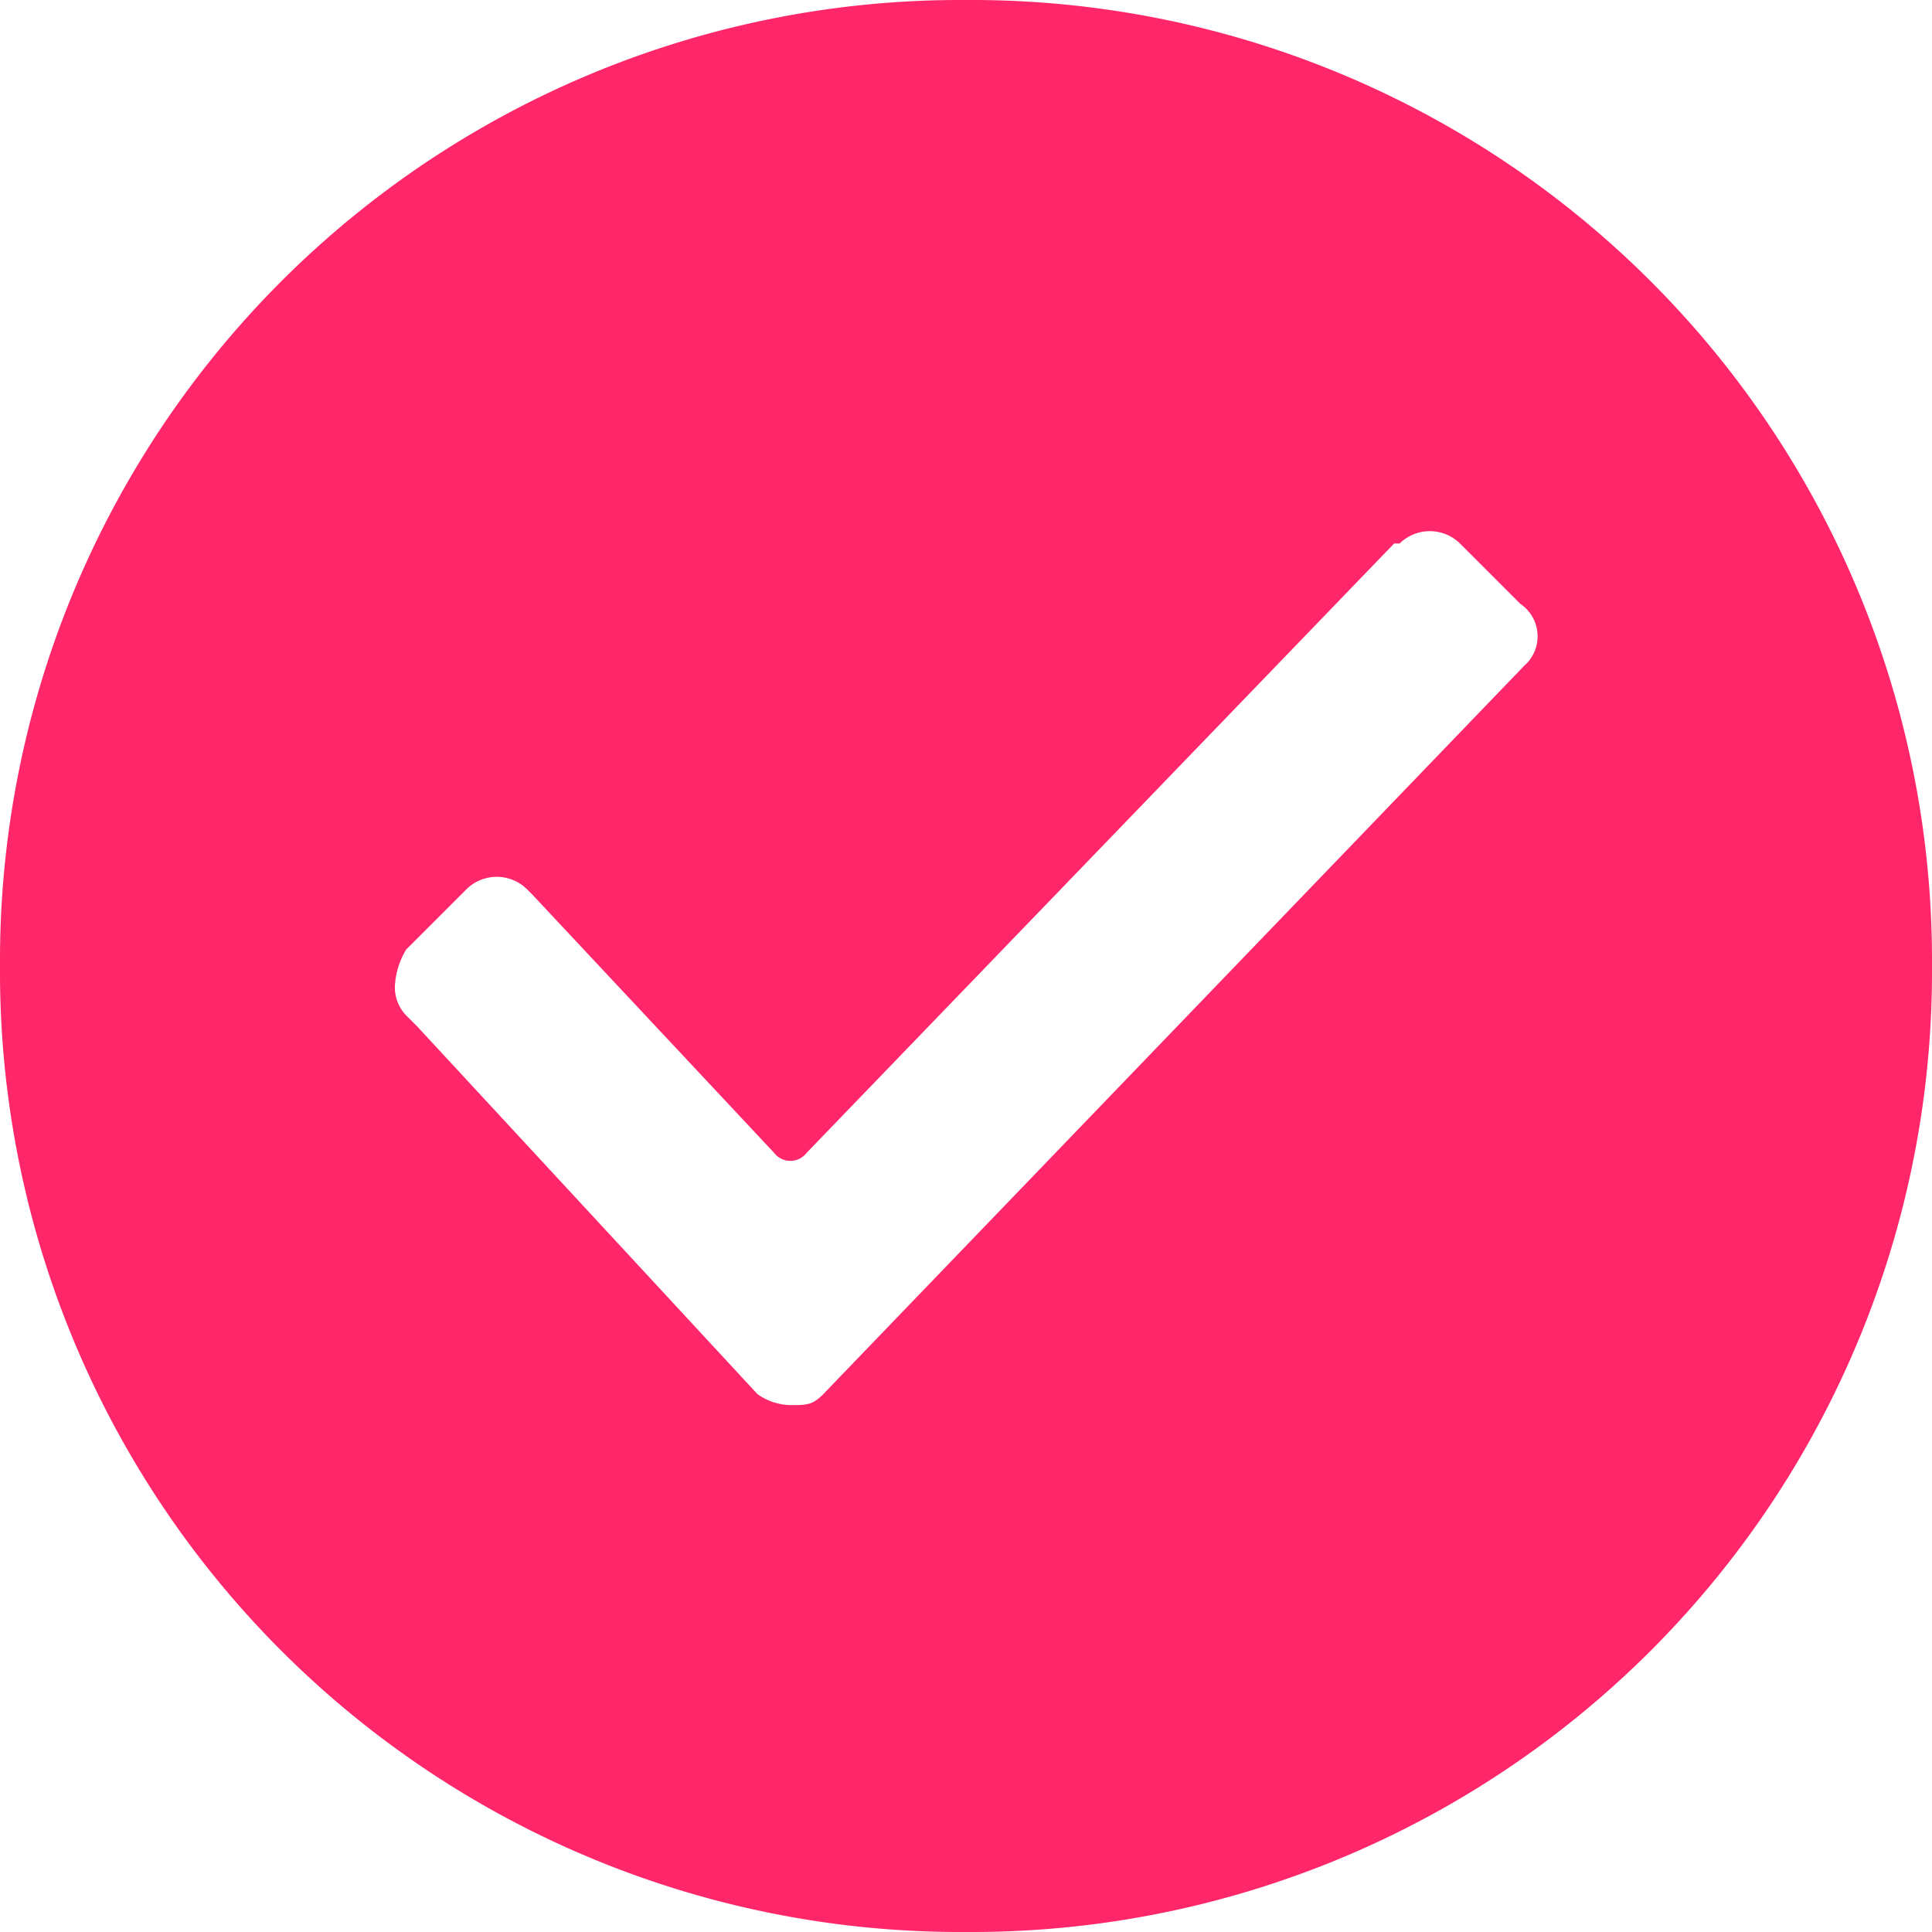 <svg id="Lock" xmlns="http://www.w3.org/2000/svg" width="68.25" height="68.25" viewBox="0 0 68.25 68.25">
  <g id="Group_16" data-name="Group 16" transform="translate(0 0)">
    <path id="Path_21" data-name="Path 21" d="M34.125,0A33.929,33.929,0,0,0,0,34.125,33.929,33.929,0,0,0,34.125,68.25,33.929,33.929,0,0,0,68.25,34.125,33.929,33.929,0,0,0,34.125,0ZM53.9,23.461,29.084,49.249c-.388.388-.582.388-1.163.388a2.079,2.079,0,0,1-1.163-.388L14.736,36.258l-.388-.388a1.425,1.425,0,0,1-.388-1.163,2.756,2.756,0,0,1,.388-1.163l2.133-2.133a1.522,1.522,0,0,1,2.133,0l.194.194,8.531,9.113a.727.727,0,0,0,1.163,0L49.249,19.2h.194a1.522,1.522,0,0,1,2.133,0l2.133,2.133a1.383,1.383,0,0,1,.194,2.133Zm0,0" transform="translate(0 0)" fill="#ff276a"/>
  </g>
</svg>
